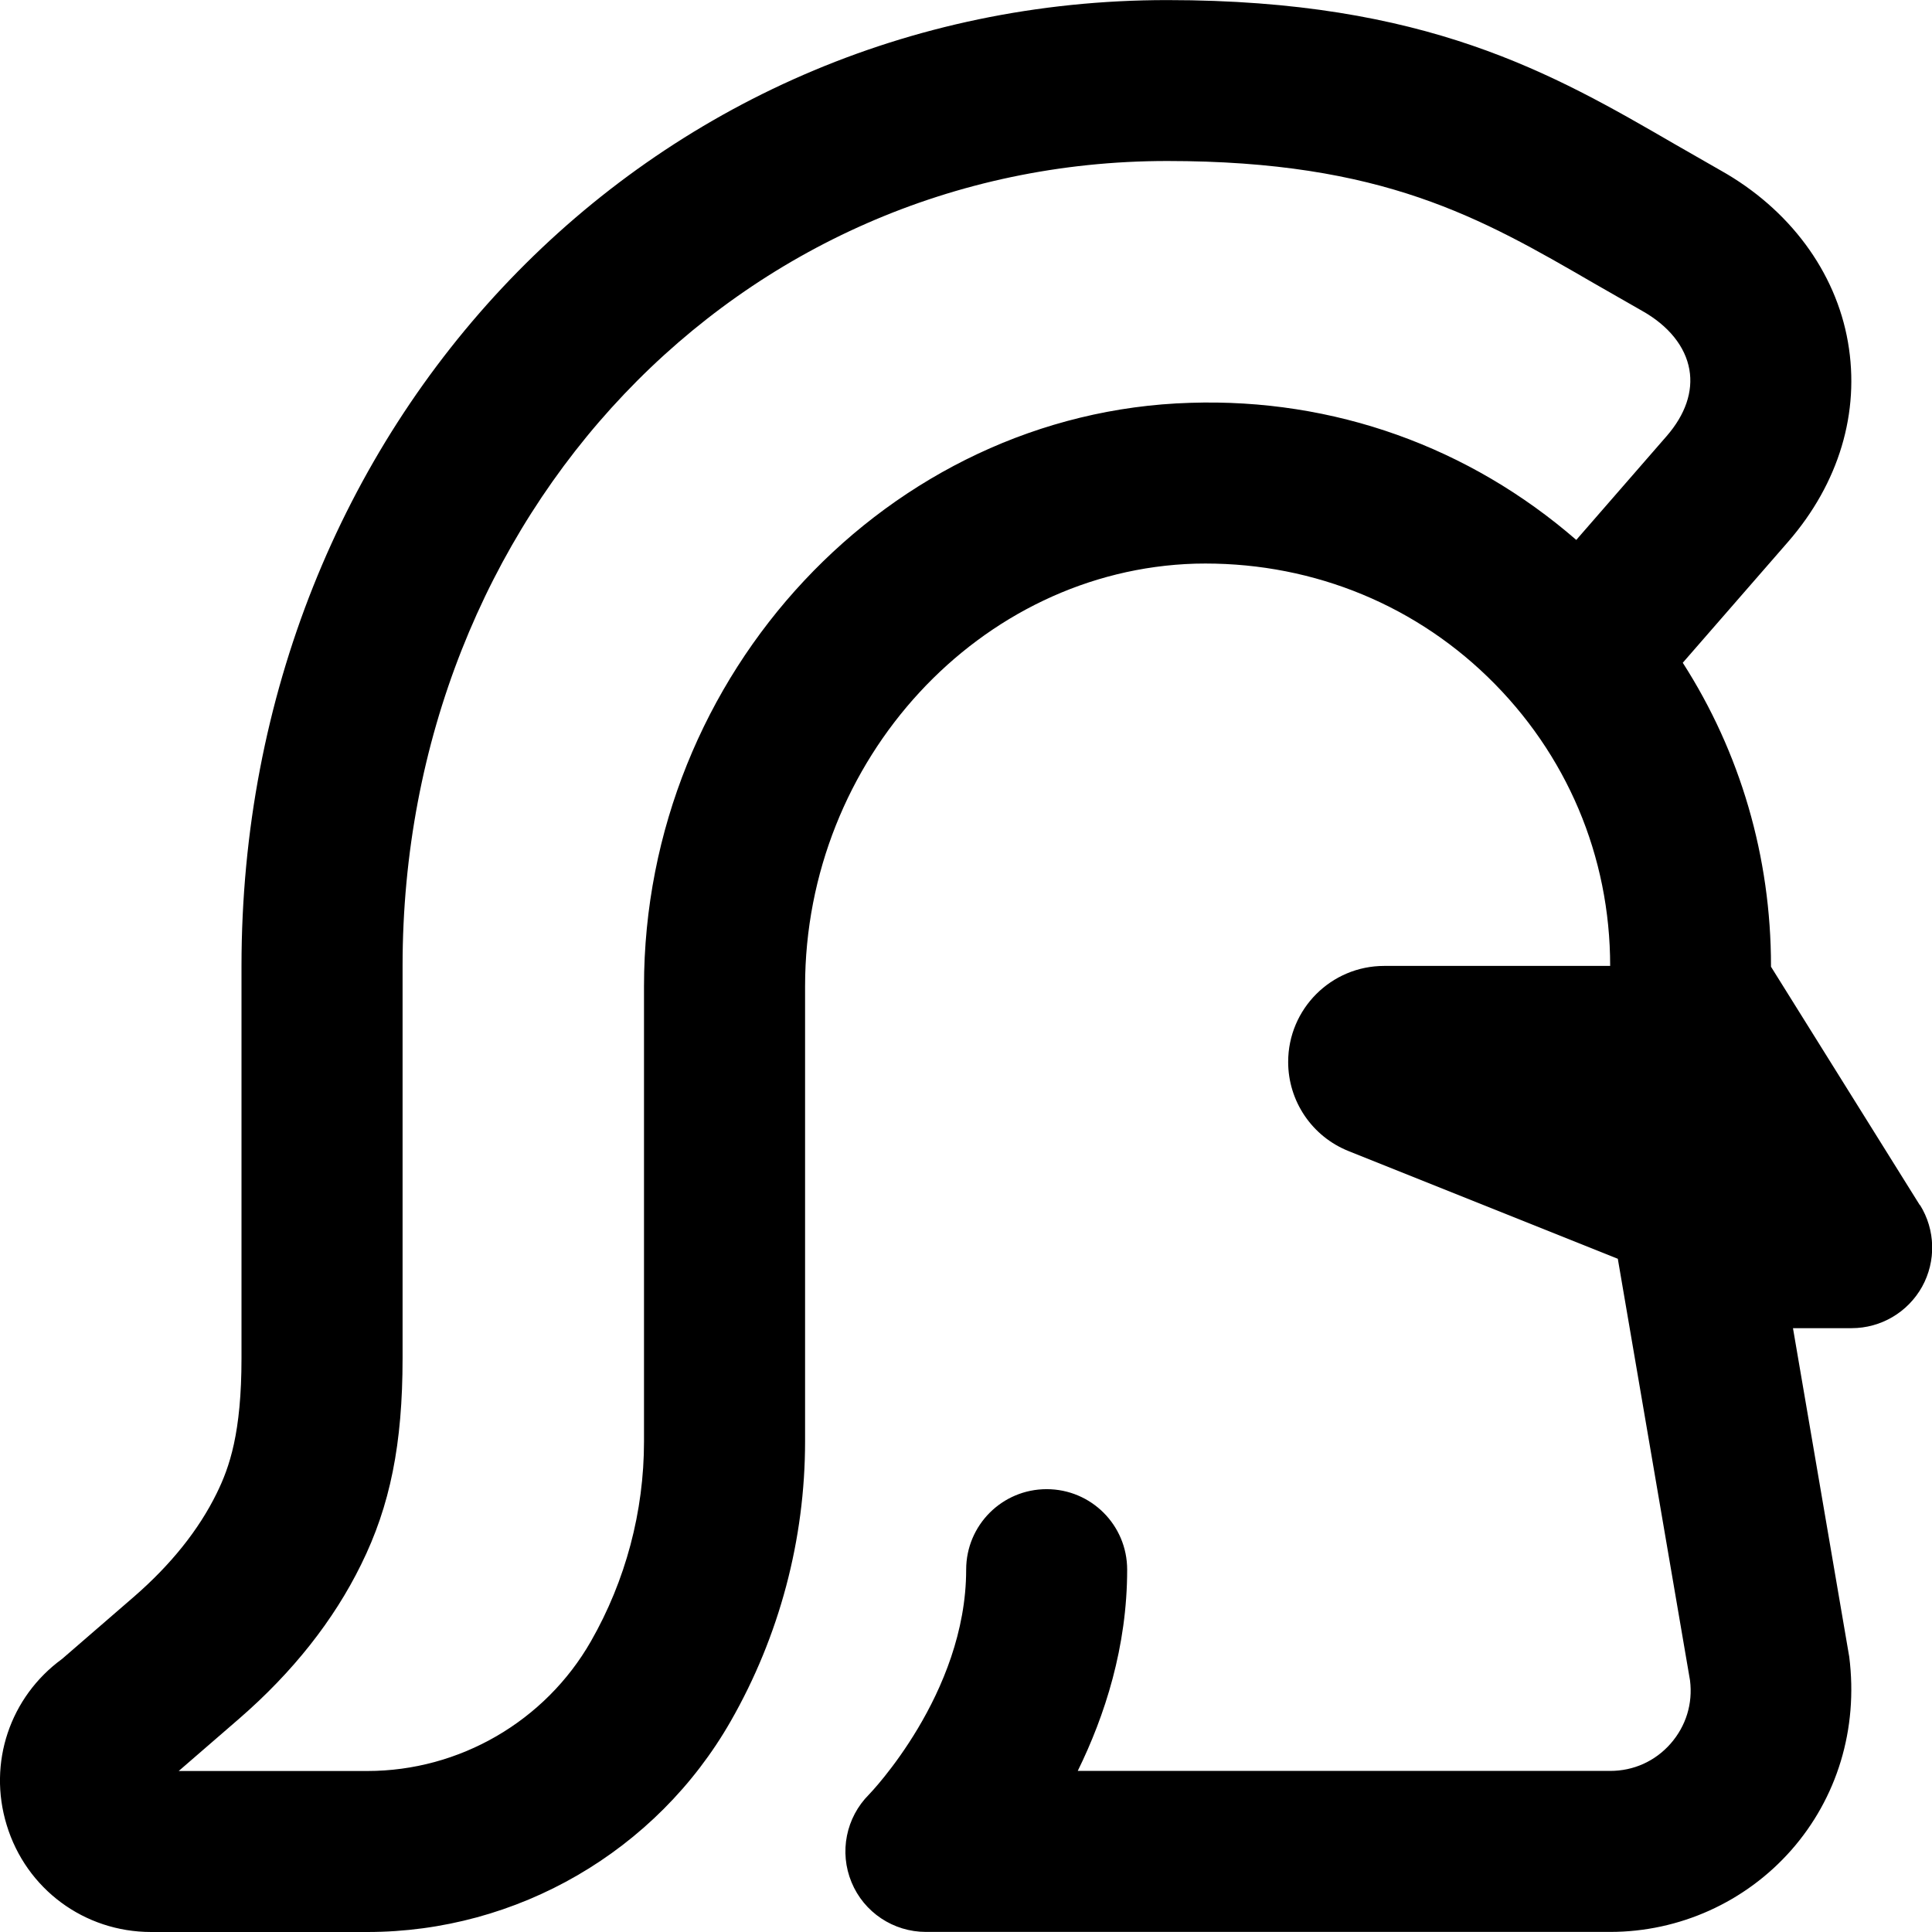 <?xml version="1.0" encoding="UTF-8"?>
<svg xmlns="http://www.w3.org/2000/svg" id="Layer_1" data-name="Layer 1" viewBox="0 0 24 24">
  <path d="M23.849,14.971l-1.849-2.962v-.009c0-1.359-.382-2.654-1.096-3.767l1.308-1.502c.632-.727,.896-1.608,.744-2.481-.152-.877-.729-1.654-1.58-2.132l-.571-.327c-1.518-.88-3.087-1.79-6.305-1.79C8.052,0,3,5.271,3,12v4.872c0,.926-.148,1.354-.309,1.68-.223,.454-.569,.886-1.029,1.285l-.891,.771c-.647,.472-.924,1.291-.688,2.063,.242,.795,.964,1.329,1.795,1.329h2.685c1.862,0,3.592-1.004,4.515-2.62,.604-1.056,.923-2.257,.923-3.474v-5.655c0-2.814,2.174-5.169,4.846-5.249,1.36-.033,2.657,.459,3.636,1.409,.979,.95,1.519,2.224,1.519,3.588h-2.807c-.659,0-1.193,.534-1.193,1.193,0,.488,.297,.926,.75,1.107l3.345,1.338,.897,5.238c.036,.289-.05,.567-.242,.786-.192,.218-.459,.338-.75,.338h-6.614c.337-.686,.614-1.541,.614-2.5,0-.553-.447-1-1-1s-1,.447-1,1c0,1.545-1.198,2.784-1.207,2.793-.286,.286-.372,.716-.217,1.09,.154,.374,.52,.617,.924,.617h8.5c.86,0,1.68-.37,2.249-1.015,.569-.646,.834-1.504,.721-2.402l-.699-4.083h.729c.363,0,.698-.197,.875-.515,.176-.318,.166-.707-.026-1.015Zm-4.268-8.264c-1.33-1.154-3.01-1.761-4.796-1.703-3.741,.112-6.785,3.364-6.785,7.248v5.655c0,.869-.228,1.727-.659,2.481-.568,.994-1.633,1.612-2.778,1.612H2.22l.752-.651c.664-.576,1.174-1.221,1.514-1.914,.361-.73,.515-1.497,.515-2.562v-4.872C5,6.393,9.173,2,14.5,2c2.68,0,3.896,.705,5.302,1.52l.596,.341c.33,.185,.538,.444,.588,.73,.048,.273-.05,.559-.282,.826l-1.122,1.289Z"/>
</svg>

